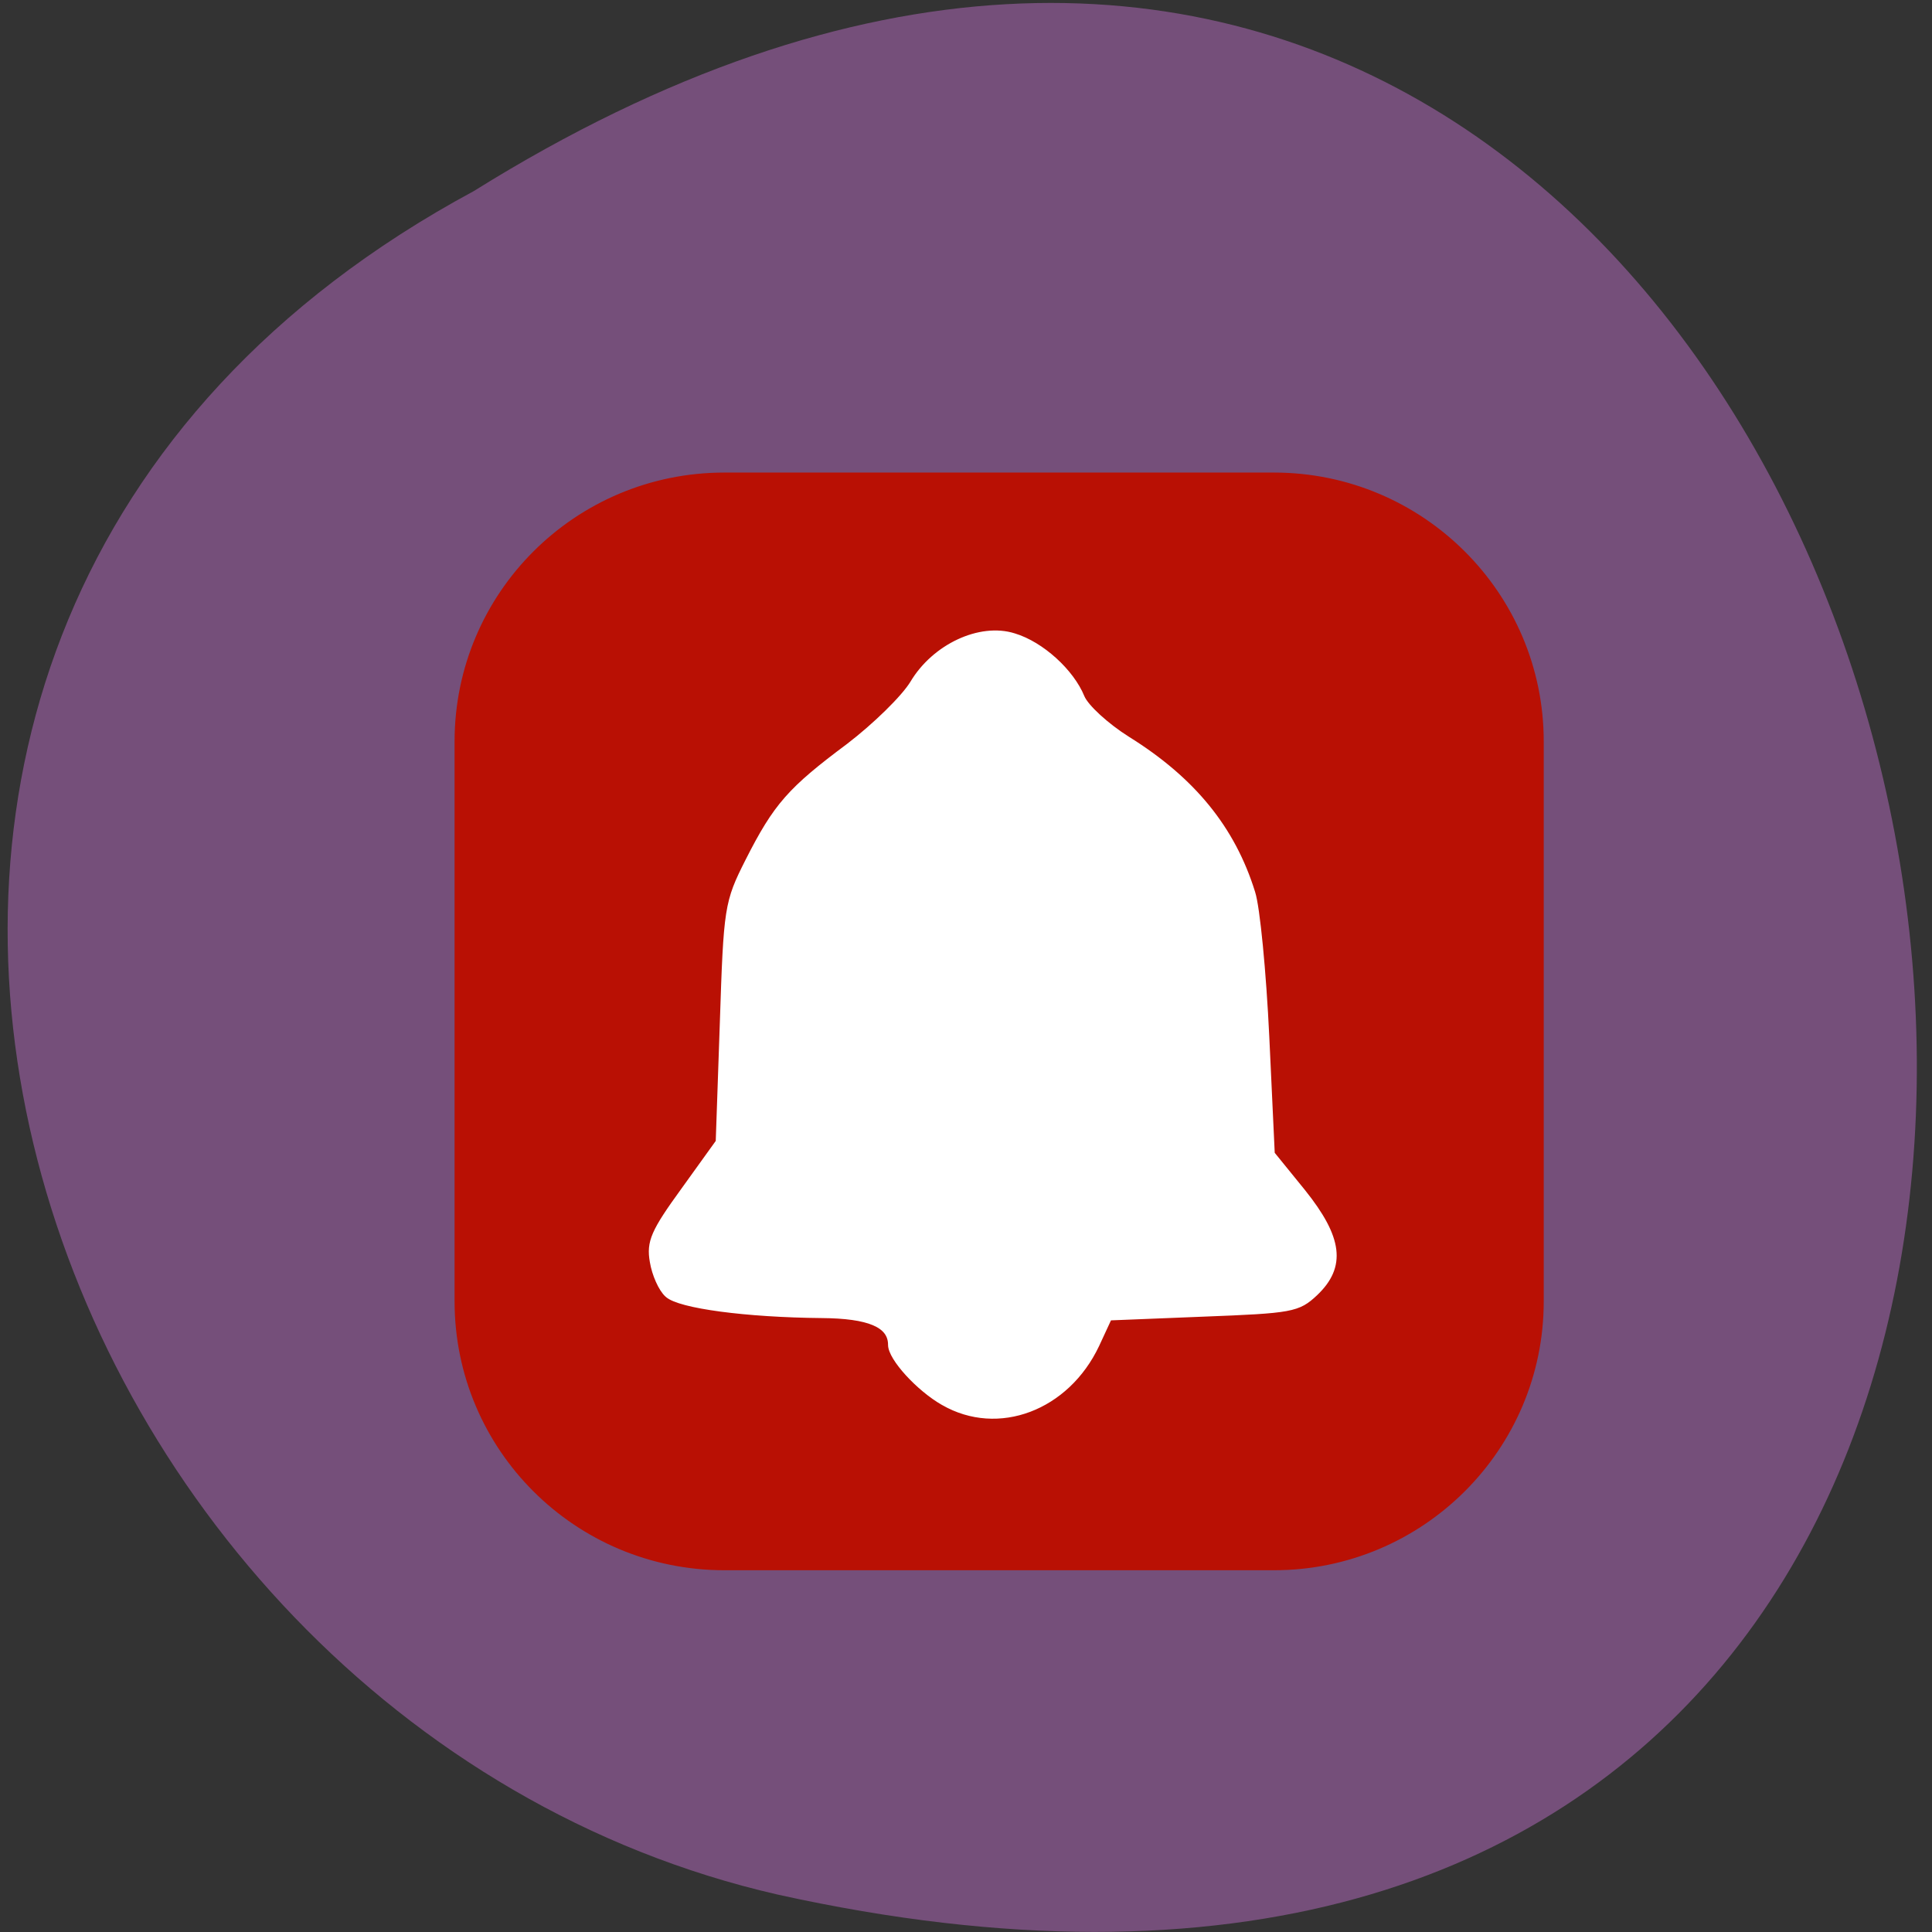 <svg xmlns="http://www.w3.org/2000/svg" viewBox="0 0 22 22"><rect x="0" y="0" width="22" height="22" fill="#333333" stroke="none"/><path d="m 5.395 2.176 c 17.602 -10.977 24.395 24.03 3.461 19.398 c -8.645 -1.977 -12.805 -14.363 -3.461 -19.398" fill="#754f7a"/><g transform="matrix(0.086 0 0 0.082 -0.355 0.695)"><path d="m 100.04 57.6 h 72.77 c 19.455 0 35.27 16.519 35.27 36.894 v 77.74 c 0 20.375 -15.818 36.894 -35.27 36.894 h -72.77 c -19.5 0 -35.27 -16.519 -35.27 -36.894 v -77.74 c 0 -20.375 15.773 -36.894 35.27 -36.894" fill="#b91004" stroke="#b91004" stroke-width="0.905"/><path d="m 129.09 186.28 c -3.273 -1.952 -6.955 -6.189 -6.955 -7.998 c 0 -2.809 -2.909 -4.094 -9.227 -4.142 c -9.955 -0.095 -18.818 -1.333 -20.364 -2.856 c -0.818 -0.762 -1.682 -2.809 -1.955 -4.57 c -0.455 -2.714 0.136 -4.142 4.091 -9.854 l 4.636 -6.76 l 0.545 -16.519 c 0.5 -16.04 0.591 -16.71 3.364 -22.47 c 3.727 -7.712 5.591 -9.902 13.318 -15.948 c 3.5 -2.809 7.318 -6.712 8.5 -8.759 c 2.864 -5.05 8.864 -7.998 13.318 -6.522 c 3.636 1.143 7.591 4.951 8.955 8.474 c 0.545 1.381 3.273 3.999 6.091 5.855 c 8.591 5.617 13.864 12.377 16.5 21.28 c 0.636 2.047 1.455 11.04 1.864 19.994 l 0.727 16.281 l 4.091 5.284 c 4.909 6.427 5.364 10.33 1.636 14.04 c -2.273 2.237 -3.045 2.38 -14.818 2.856 l -12.455 0.524 l -1.682 3.808 c -3.955 8.759 -13 12.33 -20.18 7.998" fill="#fff" stroke="#fff" stroke-width="0.843"/></g></svg>